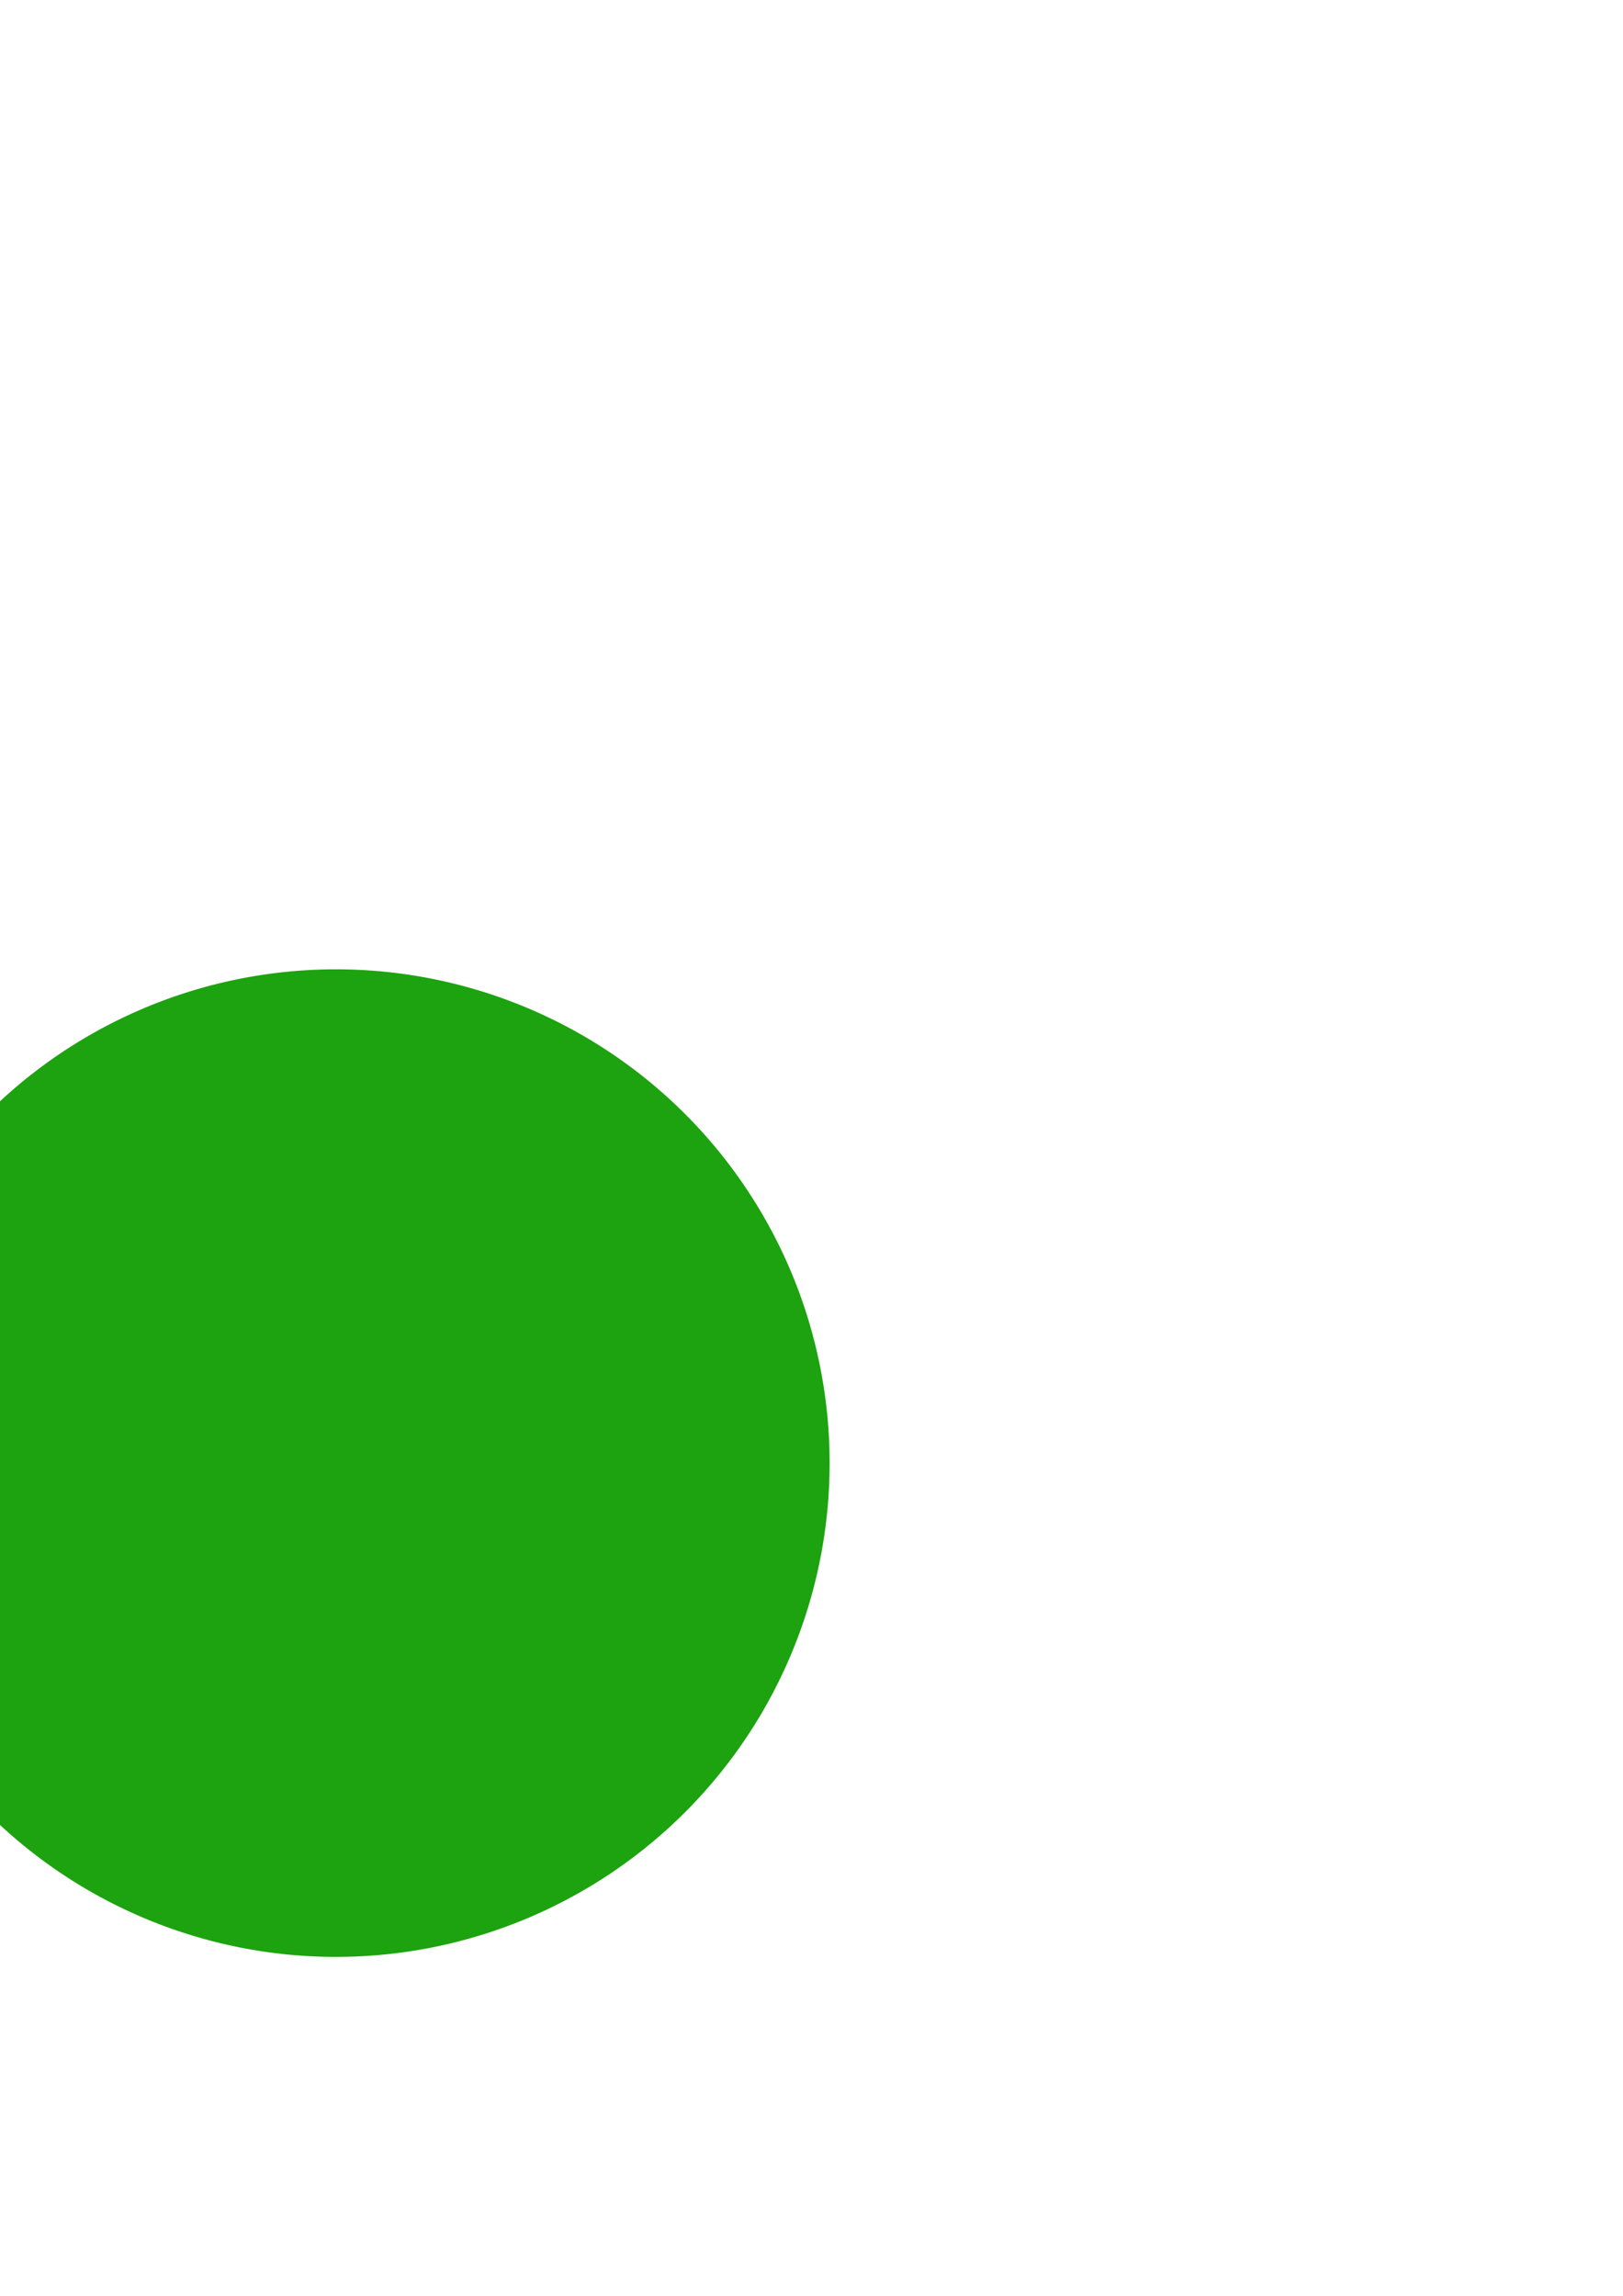 <?xml version="1.0" encoding="UTF-8" standalone="no"?>
<!-- Created with Inkscape (http://www.inkscape.org/) -->

<svg
   xmlns:dc="http://purl.org/dc/elements/1.1/"
   xmlns:cc="http://creativecommons.org/ns#"
   xmlns:rdf="http://www.w3.org/1999/02/22-rdf-syntax-ns#"
   xmlns:svg="http://www.w3.org/2000/svg"
   xmlns="http://www.w3.org/2000/svg"
   xmlns:sodipodi="http://sodipodi.sourceforge.net/DTD/sodipodi-0.dtd"
   xmlns:inkscape="http://www.inkscape.org/namespaces/inkscape"
   width="210mm"
   height="297mm"
   viewBox="0 0 210 297"
   version="1.1"
   id="svg5767"
   inkscape:version="0.92.1 r15371"
   sodipodi:docname="ellipsis.svg">
  <defs
     id="defs5761" />
  <sodipodi:namedview
     id="base"
     pagecolor="#ffffff"
     bordercolor="#666666"
     borderopacity="1.0"
     inkscape:pageopacity="0.0"
     inkscape:pageshadow="2"
     inkscape:zoom="0.35"
     inkscape:cx="-100"
     inkscape:cy="560"
     inkscape:document-units="mm"
     inkscape:current-layer="layer1"
     showgrid="false"
     showguides="true"
     inkscape:guide-bbox="true"
     inkscape:window-width="1366"
     inkscape:window-height="705"
     inkscape:window-x="-8"
     inkscape:window-y="-8"
     inkscape:window-maximized="1">
    <sodipodi:guide
       position="-72.571,173.869"
       orientation="0,1"
       id="guide6318"
       inkscape:locked="false" />
  </sodipodi:namedview>
  <g
     inkscape:label="Layer 1"
     inkscape:groupmode="layer"
     id="layer1">
    <circle
       style="fill:#eb2b80;fill-opacity:1;stroke:none;stroke-width:1.4;stroke-linecap:round;stroke-linejoin:round;stroke-miterlimit:4;stroke-dasharray:none;stroke-opacity:1"
       id="path6312"
       cx="-98.652"
       cy="188.521"
       r="63.878"
       inkscape:export-xdpi="9.8548813"
       inkscape:export-ydpi="9.8548813" />
    <circle
       r="63.878"
       cy="187.009"
       cx="-243.039"
       id="circle6314"
       style="fill:#07309d;fill-opacity:0.996;stroke:#0731a1;stroke-width:1.4;stroke-linecap:round;stroke-linejoin:round;stroke-miterlimit:4;stroke-dasharray:none;stroke-opacity:1"
       inkscape:export-xdpi="9.8548813"
       inkscape:export-ydpi="9.8548813" />
    <path
       style="fill:#1ca30f;fill-opacity:1;stroke:none;stroke-width:1.4;stroke-linecap:round;stroke-linejoin:round;stroke-miterlimit:4;stroke-dasharray:none;stroke-opacity:1"
       d="M 107.345,189.277 A 63.878,63.878 0 0 1 43.467,253.155 63.878,63.878 0 0 1 -20.411,189.277 63.878,63.878 0 0 1 43.467,125.399 63.878,63.878 0 0 1 107.345,189.277 Z"
       id="circle6316"
       inkscape:connector-curvature="0"
       inkscape:export-xdpi="9.8548813"
       inkscape:export-ydpi="9.8548813" />
  </g>
</svg>
